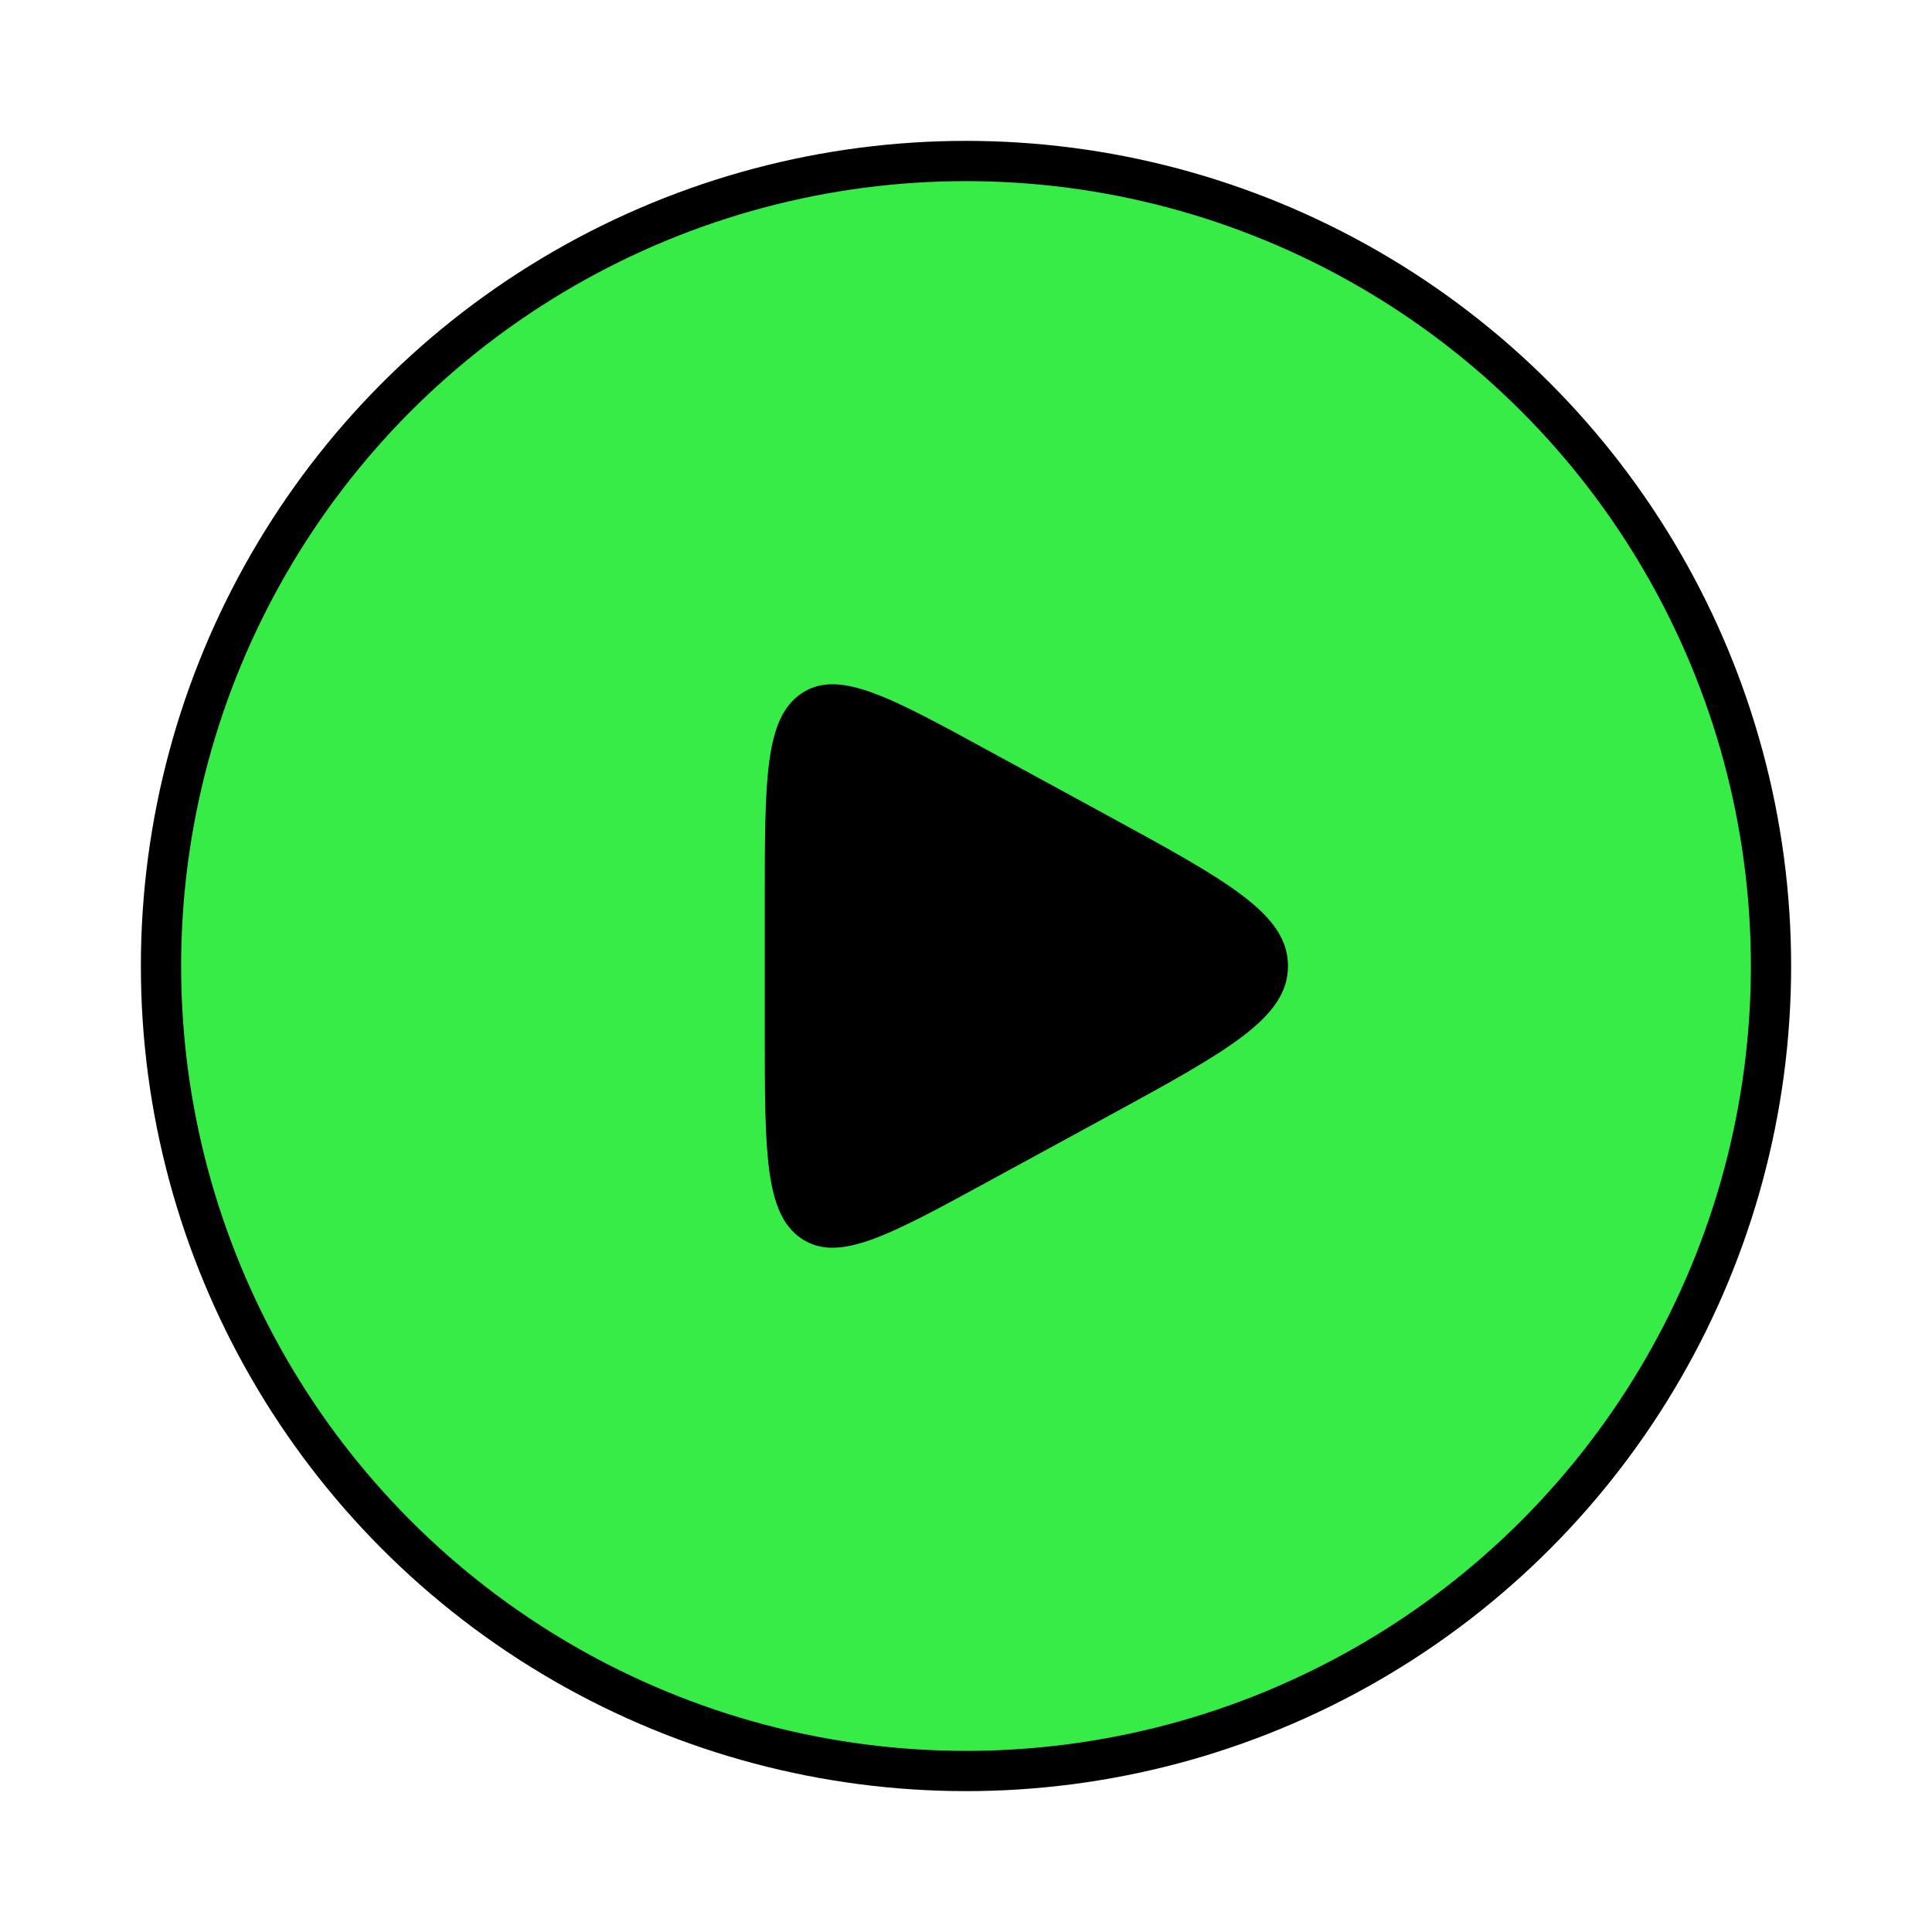 <svg xmlns="http://www.w3.org/2000/svg" viewBox="0 0 24 24" width="24" height="24" color="#000000" fill="rgb(55, 236, 70)">
    <circle cx="12" cy="12" r="10" stroke="currentColor" stroke-width=".5" />
    <path d="M9.5 11.2V12.8C9.5 14.319 9.5 15.079 9.956 15.386C10.412 15.693 11.035 15.354 12.281 14.674L13.75 13.874C15.25 13.056 16 12.647 16 12C16 11.353 15.25 10.944 13.75 10.126L12.281 9.326C11.035 8.646 10.412 8.307 9.956 8.614C9.5 8.921 9.5 9.681 9.5 11.2Z" fill="currentColor" />
</svg>